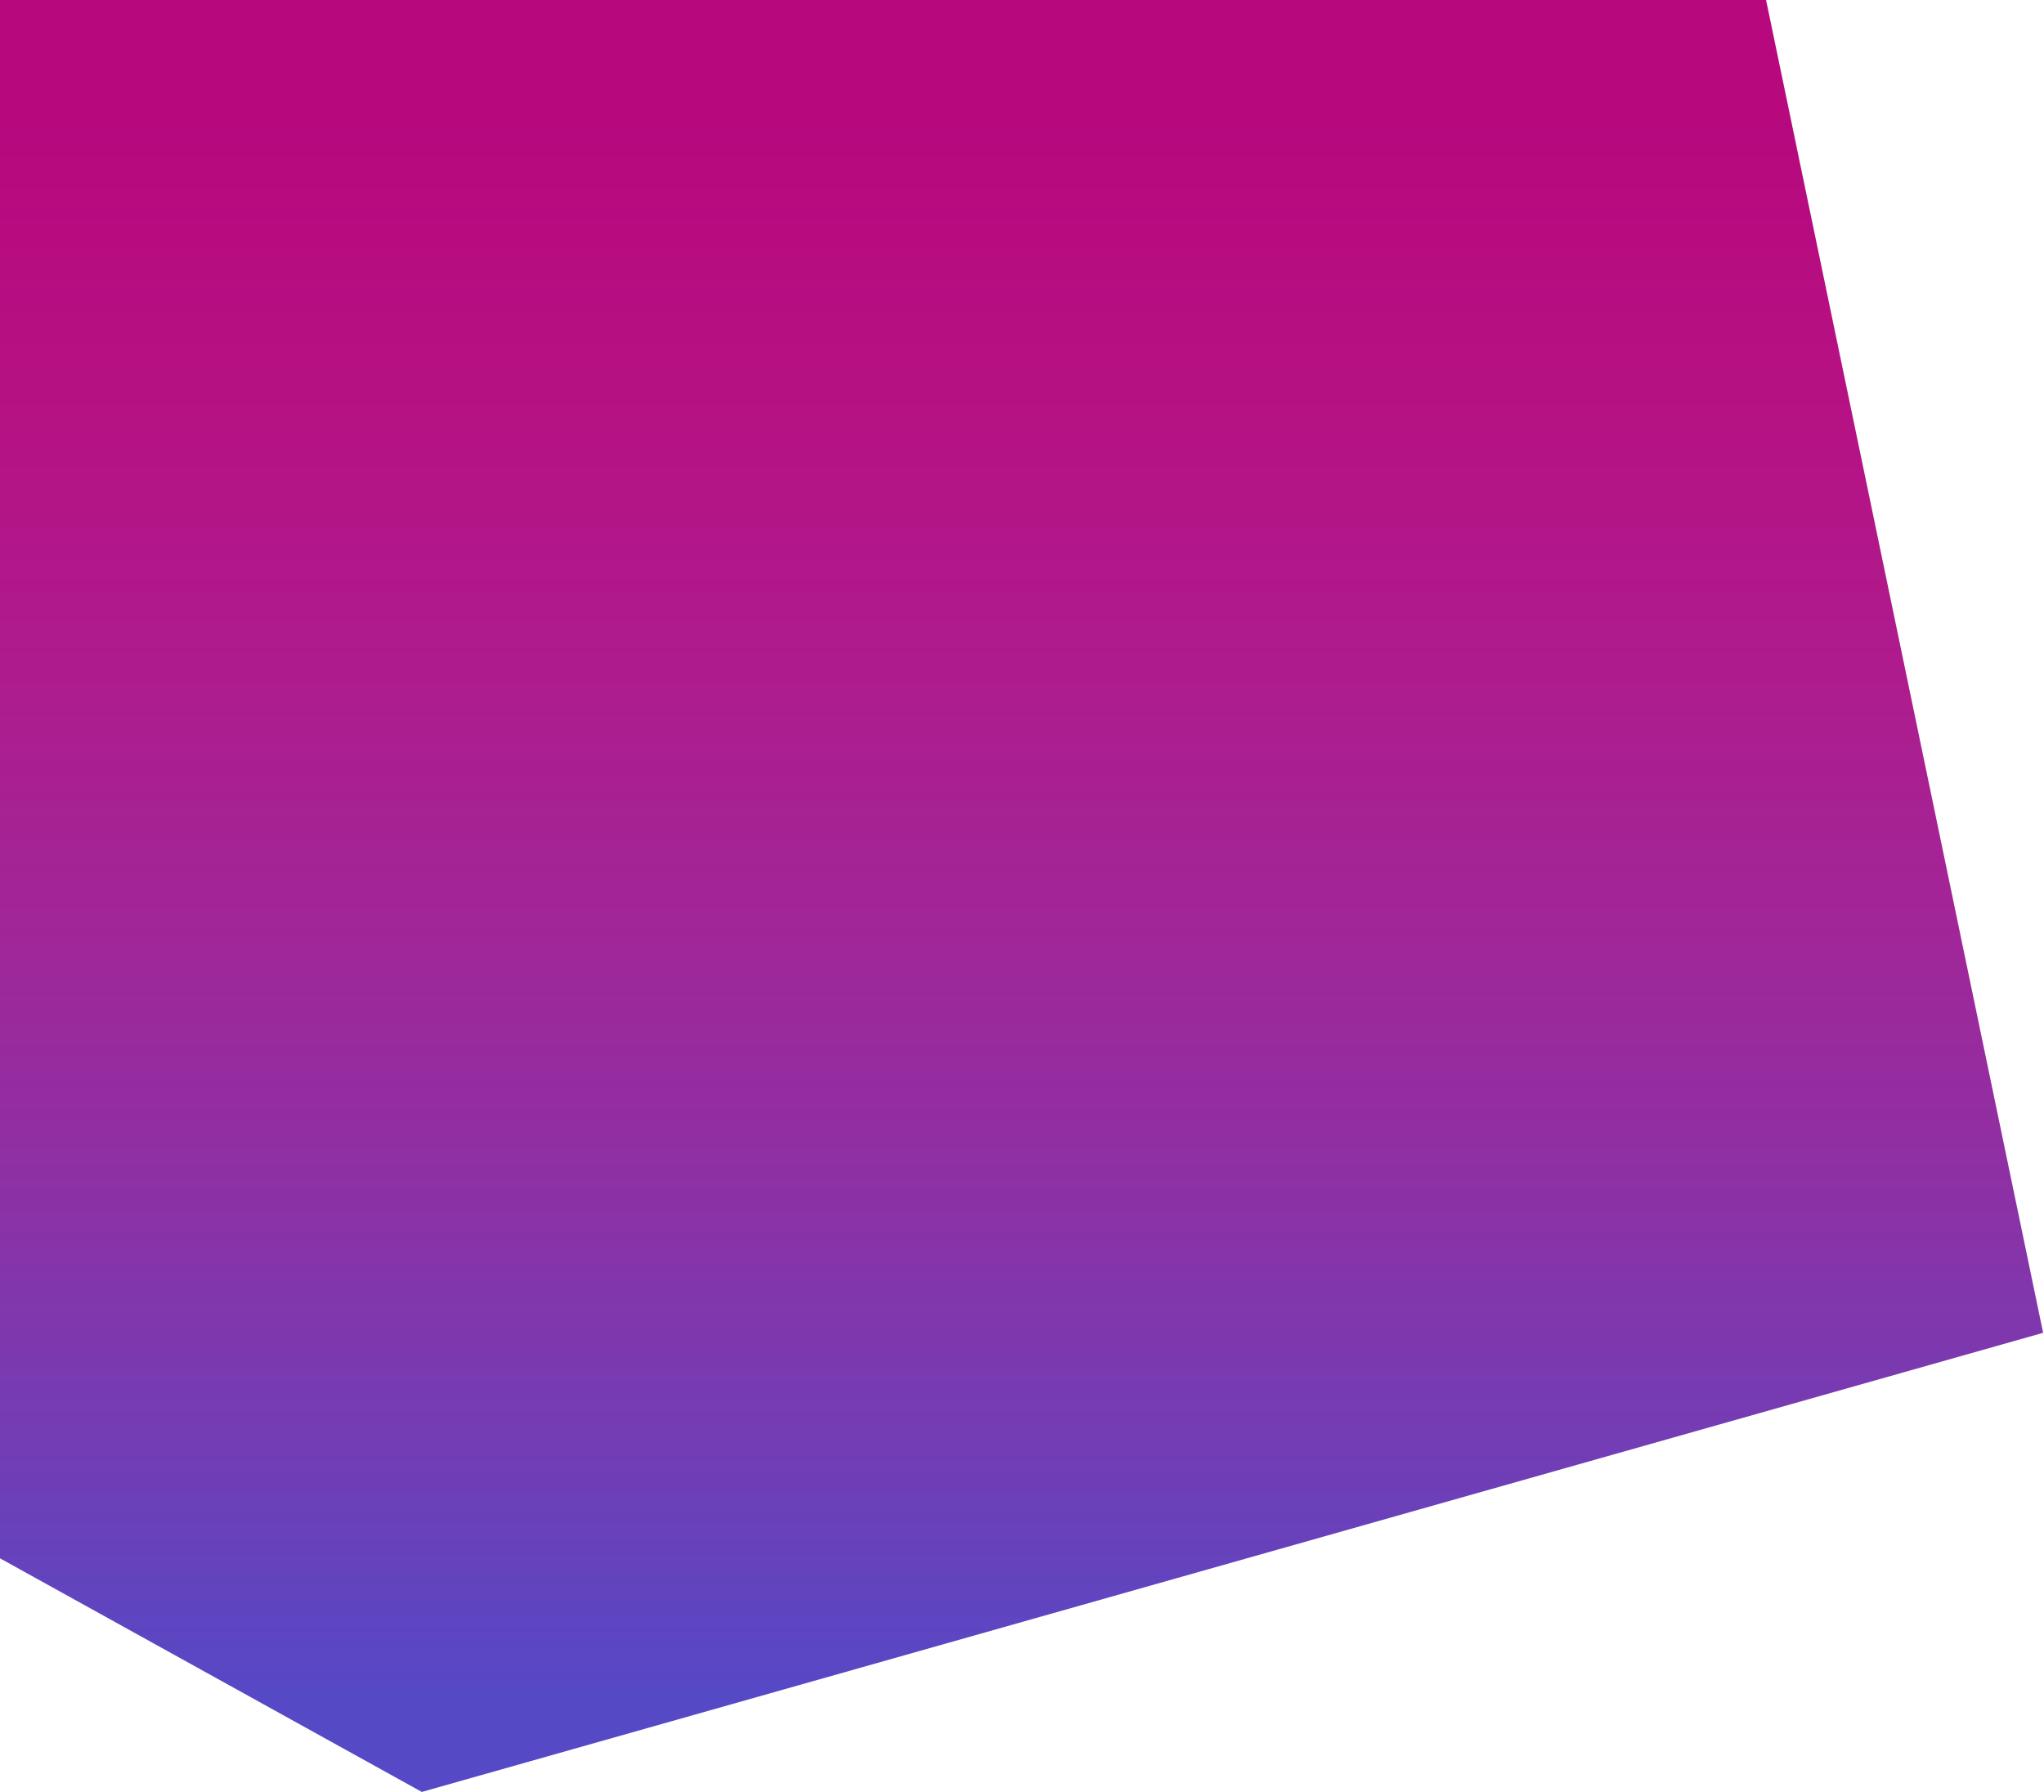 <?xml version="1.0" encoding="utf-8"?>
<!-- Generator: Adobe Illustrator 25.2.1, SVG Export Plug-In . SVG Version: 6.00 Build 0)  -->
<svg version="1.1" id="圖層_1" xmlns="http://www.w3.org/2000/svg" xmlns:xlink="http://www.w3.org/1999/xlink" x="0px" y="0px"
	 viewBox="0 0 706 619" style="enable-background:new 0 0 706 619;" xml:space="preserve">
<style type="text/css">
	.st0{fill:url(#SVGID_1_);}
</style>
<linearGradient id="SVGID_1_" gradientUnits="userSpaceOnUse" x1="352.862" y1="584.671" x2="352.862" y2="38.153">
	<stop  offset="0" style="stop-color:#2C1BB7;stop-opacity:0.8"/>
	<stop  offset="1.811188e-02" style="stop-color:#311AB5;stop-opacity:0.804"/>
	<stop  offset="0.17" style="stop-color:#5A15A4;stop-opacity:0.834"/>
	<stop  offset="0.326" style="stop-color:#7C1096;stop-opacity:0.865"/>
	<stop  offset="0.484" style="stop-color:#960D8C;stop-opacity:0.897"/>
	<stop  offset="0.646" style="stop-color:#A80A84;stop-opacity:0.929"/>
	<stop  offset="0.815" style="stop-color:#B3087F;stop-opacity:0.963"/>
	<stop  offset="1" style="stop-color:#B7087E"/>
</linearGradient>
<polygon class="st0" points="0,0 610,0 705.7,460.4 145.7,619 0,538.3 0,0 "/>
</svg>
